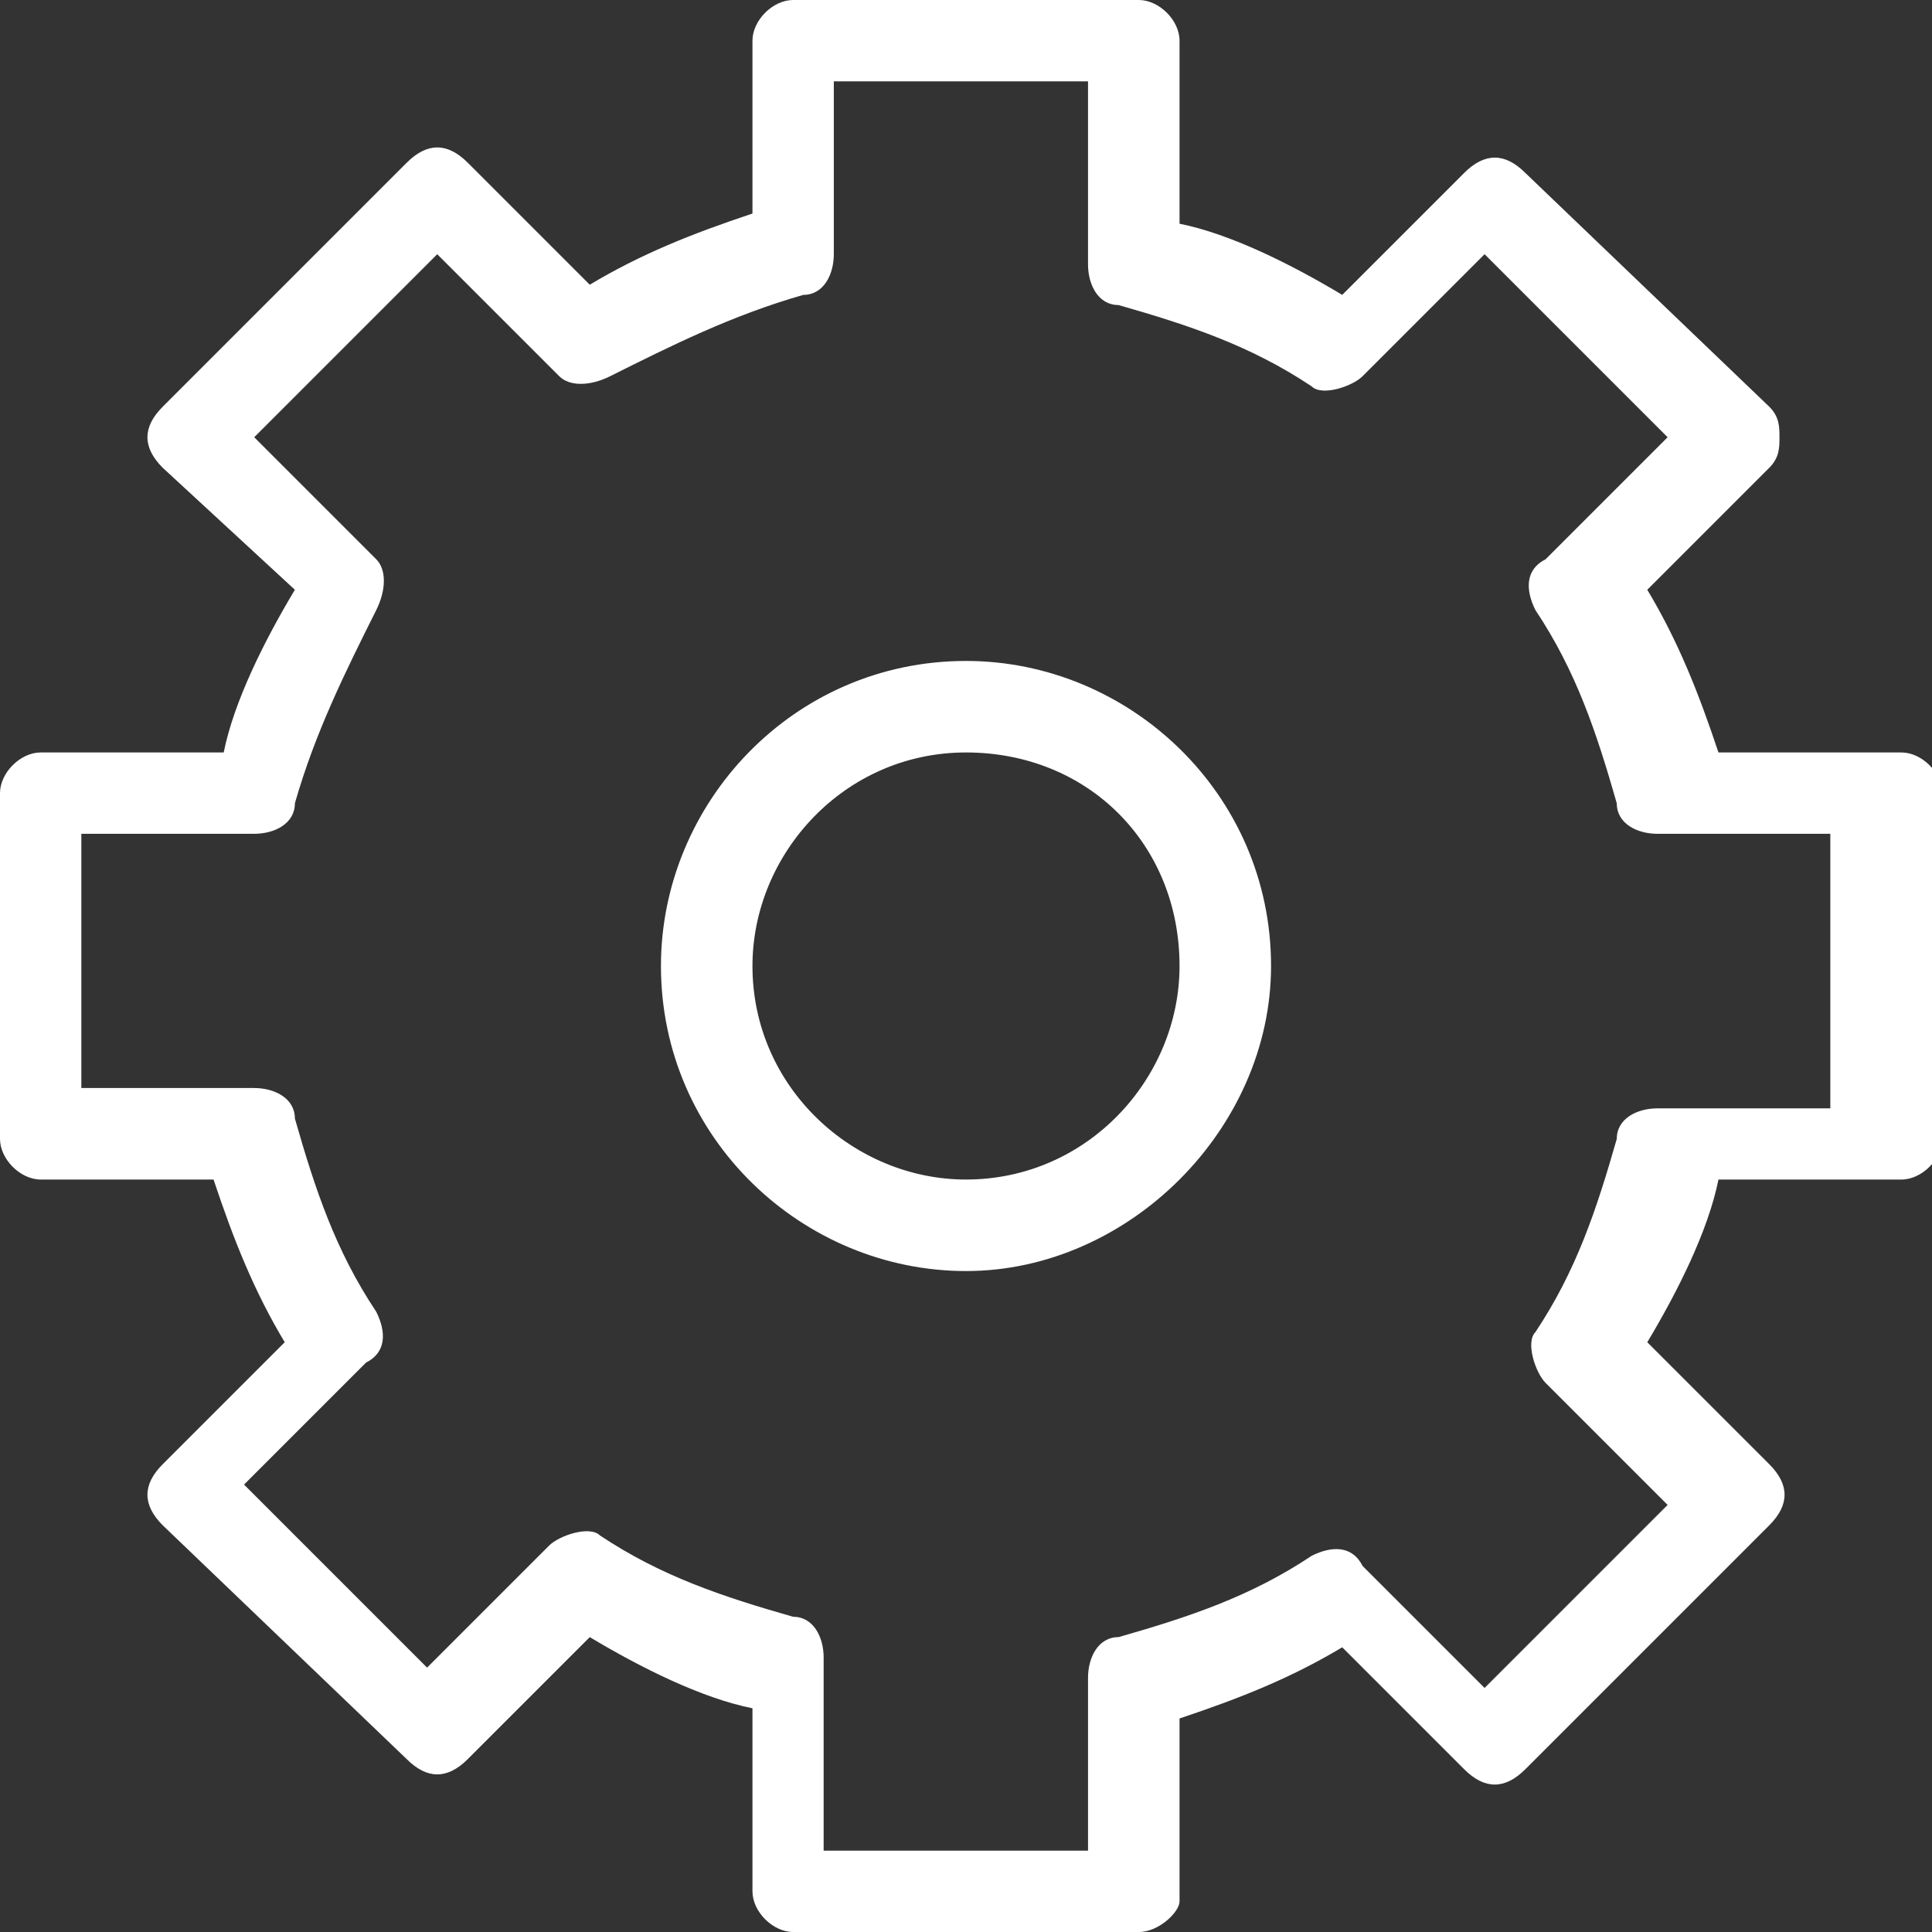 <?xml version="1.0" encoding="utf-8"?>
<!-- Generator: Adobe Illustrator 22.0.1, SVG Export Plug-In . SVG Version: 6.00 Build 0)  -->
<svg version="1.1" id="Layer_1" xmlns="http://www.w3.org/2000/svg" xmlns:xlink="http://www.w3.org/1999/xlink" x="0px" y="0px"
	 viewBox="1 1 19 19" style="enable-background:new 1 1 19 19;" xml:space="preserve">
<rect x="1" y="1" width="19" height="19" fill="#333333" stroke="none"/>
<style type="text/css">
	.st0{fill:#FFFFFF;}
</style>
<g>
	<path class="st0" d="M10.5,13.5c-1.6,0-3-1.3-3-3c0-1.6,1.3-3,3-3c1.6,0,3,1.3,3,3C13.5,12.1,12.1,13.5,10.5,13.5z M10.5,8.4
		c-1.2,0-2.1,1-2.1,2.1c0,1.2,1,2.1,2.1,2.1c1.2,0,2.1-1,2.1-2.1C12.6,9.3,11.7,8.4,10.5,8.4z M12.2,20H8.8c-0.2,0-0.4-0.2-0.4-0.4
		v-1.8c-0.5-0.1-1.1-0.4-1.6-0.7l-1.2,1.2c-0.2,0.2-0.4,0.2-0.6,0L2.6,16c-0.2-0.2-0.2-0.4,0-0.6l1.2-1.2c-0.3-0.5-0.5-1-0.7-1.6
		H1.4c-0.2,0-0.4-0.2-0.4-0.4V8.8c0-0.2,0.2-0.4,0.4-0.4h1.8c0.1-0.5,0.4-1.1,0.7-1.6L2.6,5.6C2.4,5.4,2.4,5.2,2.6,5L5,2.6
		c0.2-0.2,0.4-0.2,0.6,0l1.2,1.2c0.5-0.3,1-0.5,1.6-0.7V1.4C8.4,1.2,8.6,1,8.8,1h3.4c0.2,0,0.4,0.2,0.4,0.4v1.8
		c0.5,0.1,1.1,0.4,1.6,0.7l1.2-1.2c0.2-0.2,0.4-0.2,0.6,0L18.4,5c0.1,0.1,0.1,0.2,0.1,0.3c0,0.1,0,0.2-0.1,0.3l-1.2,1.2
		c0.3,0.5,0.5,1,0.7,1.6h1.8c0.2,0,0.4,0.2,0.4,0.4v3.4c0,0.2-0.2,0.4-0.4,0.4h-1.8c-0.1,0.5-0.4,1.1-0.7,1.6l1.2,1.2
		c0.2,0.2,0.2,0.4,0,0.6L16,18.4c-0.2,0.2-0.4,0.2-0.6,0l-1.2-1.2c-0.5,0.3-1,0.5-1.6,0.7v1.8C12.6,19.8,12.4,20,12.2,20z M9.2,19.2
		h2.5v-1.7c0-0.2,0.1-0.4,0.3-0.4c0.7-0.2,1.3-0.4,1.9-0.8c0.2-0.1,0.4-0.1,0.5,0.1l1.2,1.2l1.8-1.8l-1.2-1.2
		c-0.1-0.1-0.2-0.4-0.1-0.5c0.4-0.6,0.6-1.2,0.8-1.9c0-0.2,0.2-0.3,0.4-0.3h1.7V9.2h-1.7c-0.2,0-0.4-0.1-0.4-0.3
		c-0.2-0.7-0.4-1.3-0.8-1.9c-0.1-0.2-0.1-0.4,0.1-0.5l1.2-1.2l-1.8-1.8l-1.2,1.2c-0.1,0.1-0.4,0.2-0.5,0.1c-0.6-0.4-1.2-0.6-1.9-0.8
		c-0.2,0-0.3-0.2-0.3-0.4V1.8H9.2v1.7c0,0.2-0.1,0.4-0.3,0.4C8.2,4.1,7.6,4.4,7,4.7C6.8,4.8,6.6,4.8,6.5,4.7L5.3,3.5L3.5,5.3
		l1.2,1.2C4.8,6.6,4.8,6.8,4.7,7C4.4,7.6,4.1,8.2,3.9,8.9c0,0.2-0.2,0.3-0.4,0.3H1.8v2.5h1.7c0.2,0,0.4,0.1,0.4,0.3
		c0.2,0.7,0.4,1.3,0.8,1.9c0.1,0.2,0.1,0.4-0.1,0.5l-1.2,1.2l1.8,1.8l1.2-1.2c0.1-0.1,0.4-0.2,0.5-0.1c0.6,0.4,1.2,0.6,1.9,0.8
		c0.2,0,0.3,0.2,0.3,0.4V19.2z"/>
</g>
</svg>
